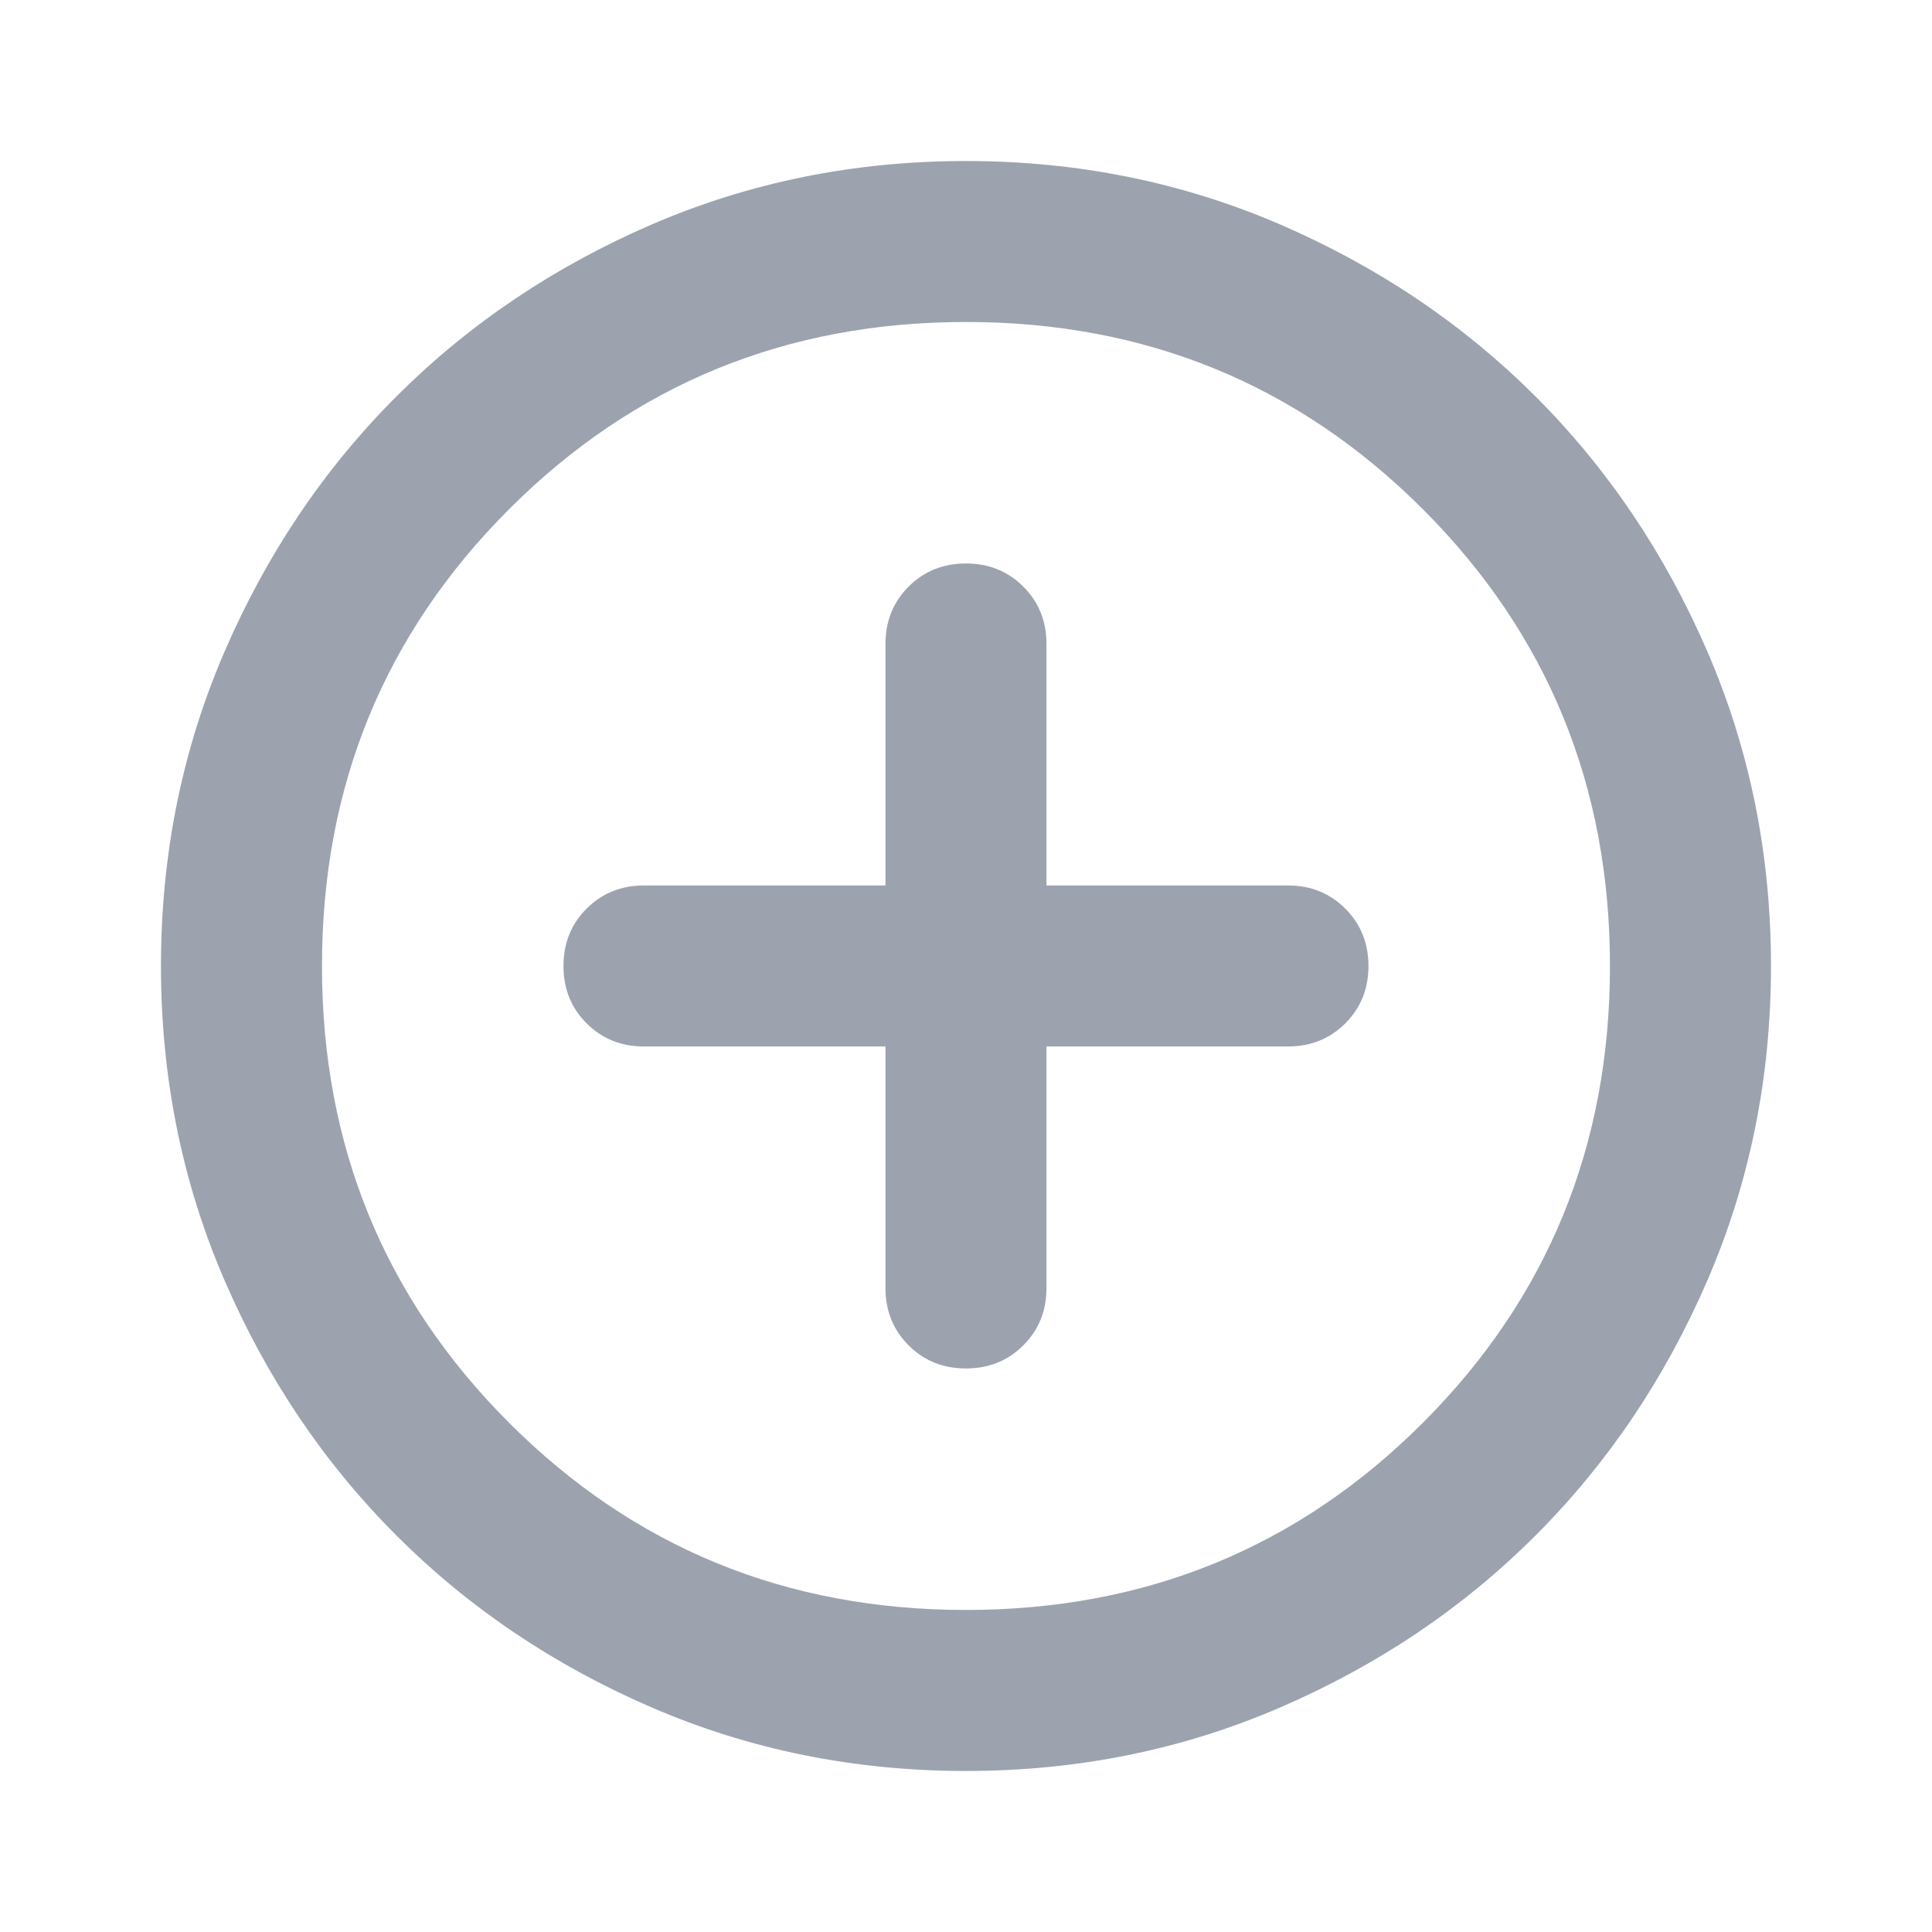 <svg width="32" height="32" viewBox="0 0 32 32" fill="none" xmlns="http://www.w3.org/2000/svg">
<mask id="mask0_1774_228" style="mask-type:alpha" maskUnits="userSpaceOnUse" x="0" y="0" width="32" height="32">
<rect width="32" height="32" fill="#D9D9D9"/>
</mask>
<g mask="url(#mask0_1774_228)">
<path d="M14.666 17.333V21.333C14.666 21.711 14.794 22.028 15.049 22.283C15.305 22.539 15.622 22.666 15.999 22.666C16.377 22.666 16.694 22.539 16.949 22.283C17.205 22.028 17.333 21.711 17.333 21.333V17.333H21.333C21.71 17.333 22.027 17.205 22.283 16.95C22.538 16.694 22.666 16.378 22.666 16C22.666 15.622 22.538 15.305 22.283 15.05C22.027 14.794 21.71 14.666 21.333 14.666H17.333V10.666C17.333 10.289 17.205 9.972 16.949 9.716C16.694 9.461 16.377 9.333 15.999 9.333C15.622 9.333 15.305 9.461 15.049 9.716C14.794 9.972 14.666 10.289 14.666 10.666V14.666H10.666C10.288 14.666 9.972 14.794 9.716 15.05C9.46 15.305 9.333 15.622 9.333 16C9.333 16.378 9.46 16.694 9.716 16.95C9.972 17.205 10.288 17.333 10.666 17.333H14.666ZM15.999 29.333C14.155 29.333 12.422 28.983 10.799 28.283C9.177 27.583 7.766 26.633 6.566 25.433C5.366 24.233 4.416 22.822 3.716 21.2C3.016 19.578 2.666 17.844 2.666 16C2.666 14.155 3.016 12.422 3.716 10.8C4.416 9.178 5.366 7.766 6.566 6.566C7.766 5.367 9.177 4.417 10.799 3.716C12.422 3.017 14.155 2.667 15.999 2.667C17.844 2.667 19.577 3.017 21.199 3.716C22.822 4.417 24.233 5.367 25.433 6.566C26.633 7.766 27.583 9.178 28.283 10.8C28.983 12.422 29.333 14.155 29.333 16C29.333 17.844 28.983 19.578 28.283 21.2C27.583 22.822 26.633 24.233 25.433 25.433C24.233 26.633 22.822 27.583 21.199 28.283C19.577 28.983 17.844 29.333 15.999 29.333ZM15.999 26.666C18.977 26.666 21.499 25.633 23.566 23.567C25.633 21.5 26.666 18.978 26.666 16C26.666 13.022 25.633 10.5 23.566 8.433C21.499 6.367 18.977 5.333 15.999 5.333C13.022 5.333 10.499 6.367 8.433 8.433C6.366 10.5 5.333 13.022 5.333 16C5.333 18.978 6.366 21.5 8.433 23.567C10.499 25.633 13.022 26.666 15.999 26.666Z" fill="#9CA3AF"/>
</g>
</svg>
